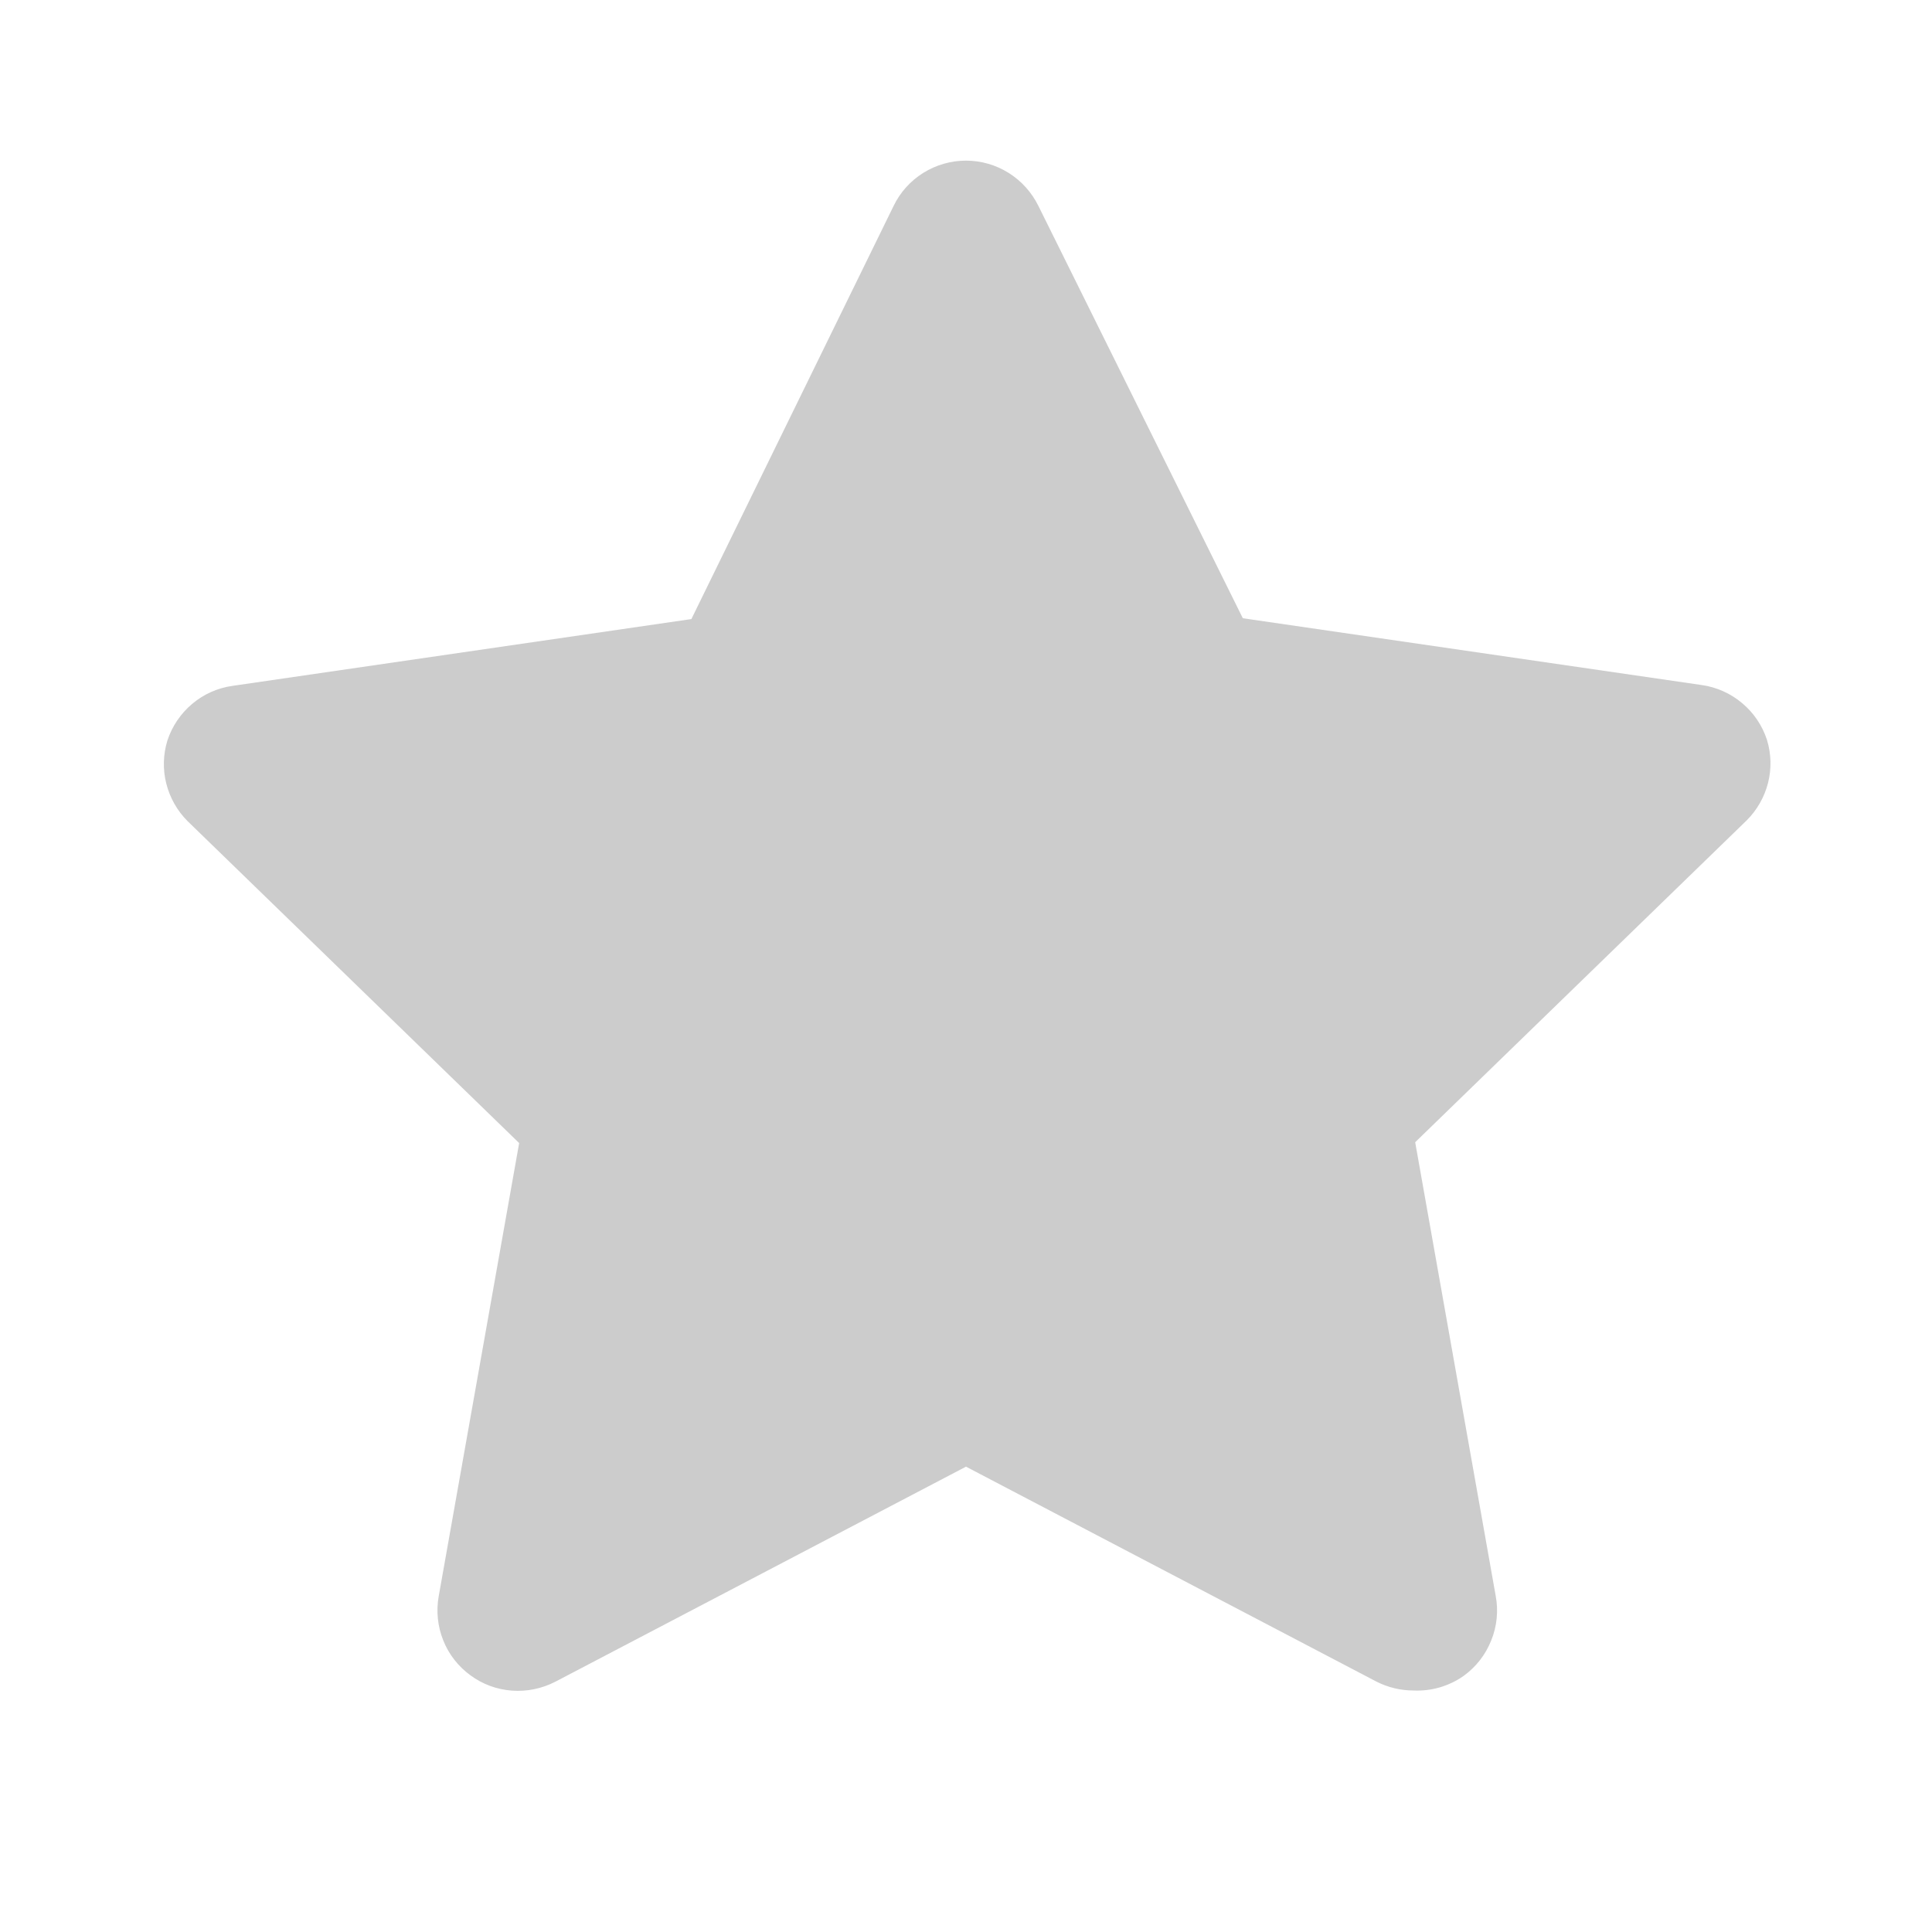 <svg width="14" height="14" viewBox="0 0 14 14" fill="none" xmlns="http://www.w3.org/2000/svg">
<path d="M10.243 12.25C10.15 12.25 10.058 12.228 9.975 12.186L7 10.628L4.025 12.186C3.928 12.236 3.819 12.259 3.71 12.251C3.601 12.243 3.497 12.205 3.409 12.14C3.321 12.076 3.252 11.988 3.212 11.887C3.171 11.785 3.16 11.675 3.179 11.567L3.762 8.283L1.359 5.95C1.284 5.875 1.231 5.781 1.205 5.678C1.179 5.576 1.182 5.468 1.213 5.366C1.247 5.263 1.309 5.171 1.392 5.101C1.476 5.03 1.577 4.985 1.685 4.97L5.01 4.486L6.475 1.493C6.522 1.395 6.597 1.311 6.69 1.253C6.783 1.195 6.89 1.164 7 1.164C7.109 1.164 7.217 1.195 7.309 1.253C7.402 1.311 7.477 1.395 7.525 1.493L9.006 4.48L12.331 4.964C12.439 4.979 12.541 5.025 12.624 5.095C12.708 5.165 12.77 5.257 12.804 5.361C12.835 5.462 12.838 5.57 12.812 5.673C12.786 5.775 12.733 5.869 12.658 5.944L10.255 8.277L10.838 11.562C10.859 11.671 10.848 11.784 10.806 11.887C10.765 11.991 10.695 12.08 10.605 12.145C10.499 12.219 10.372 12.256 10.243 12.25Z" fill="#CCCCCC"/>
</svg>
